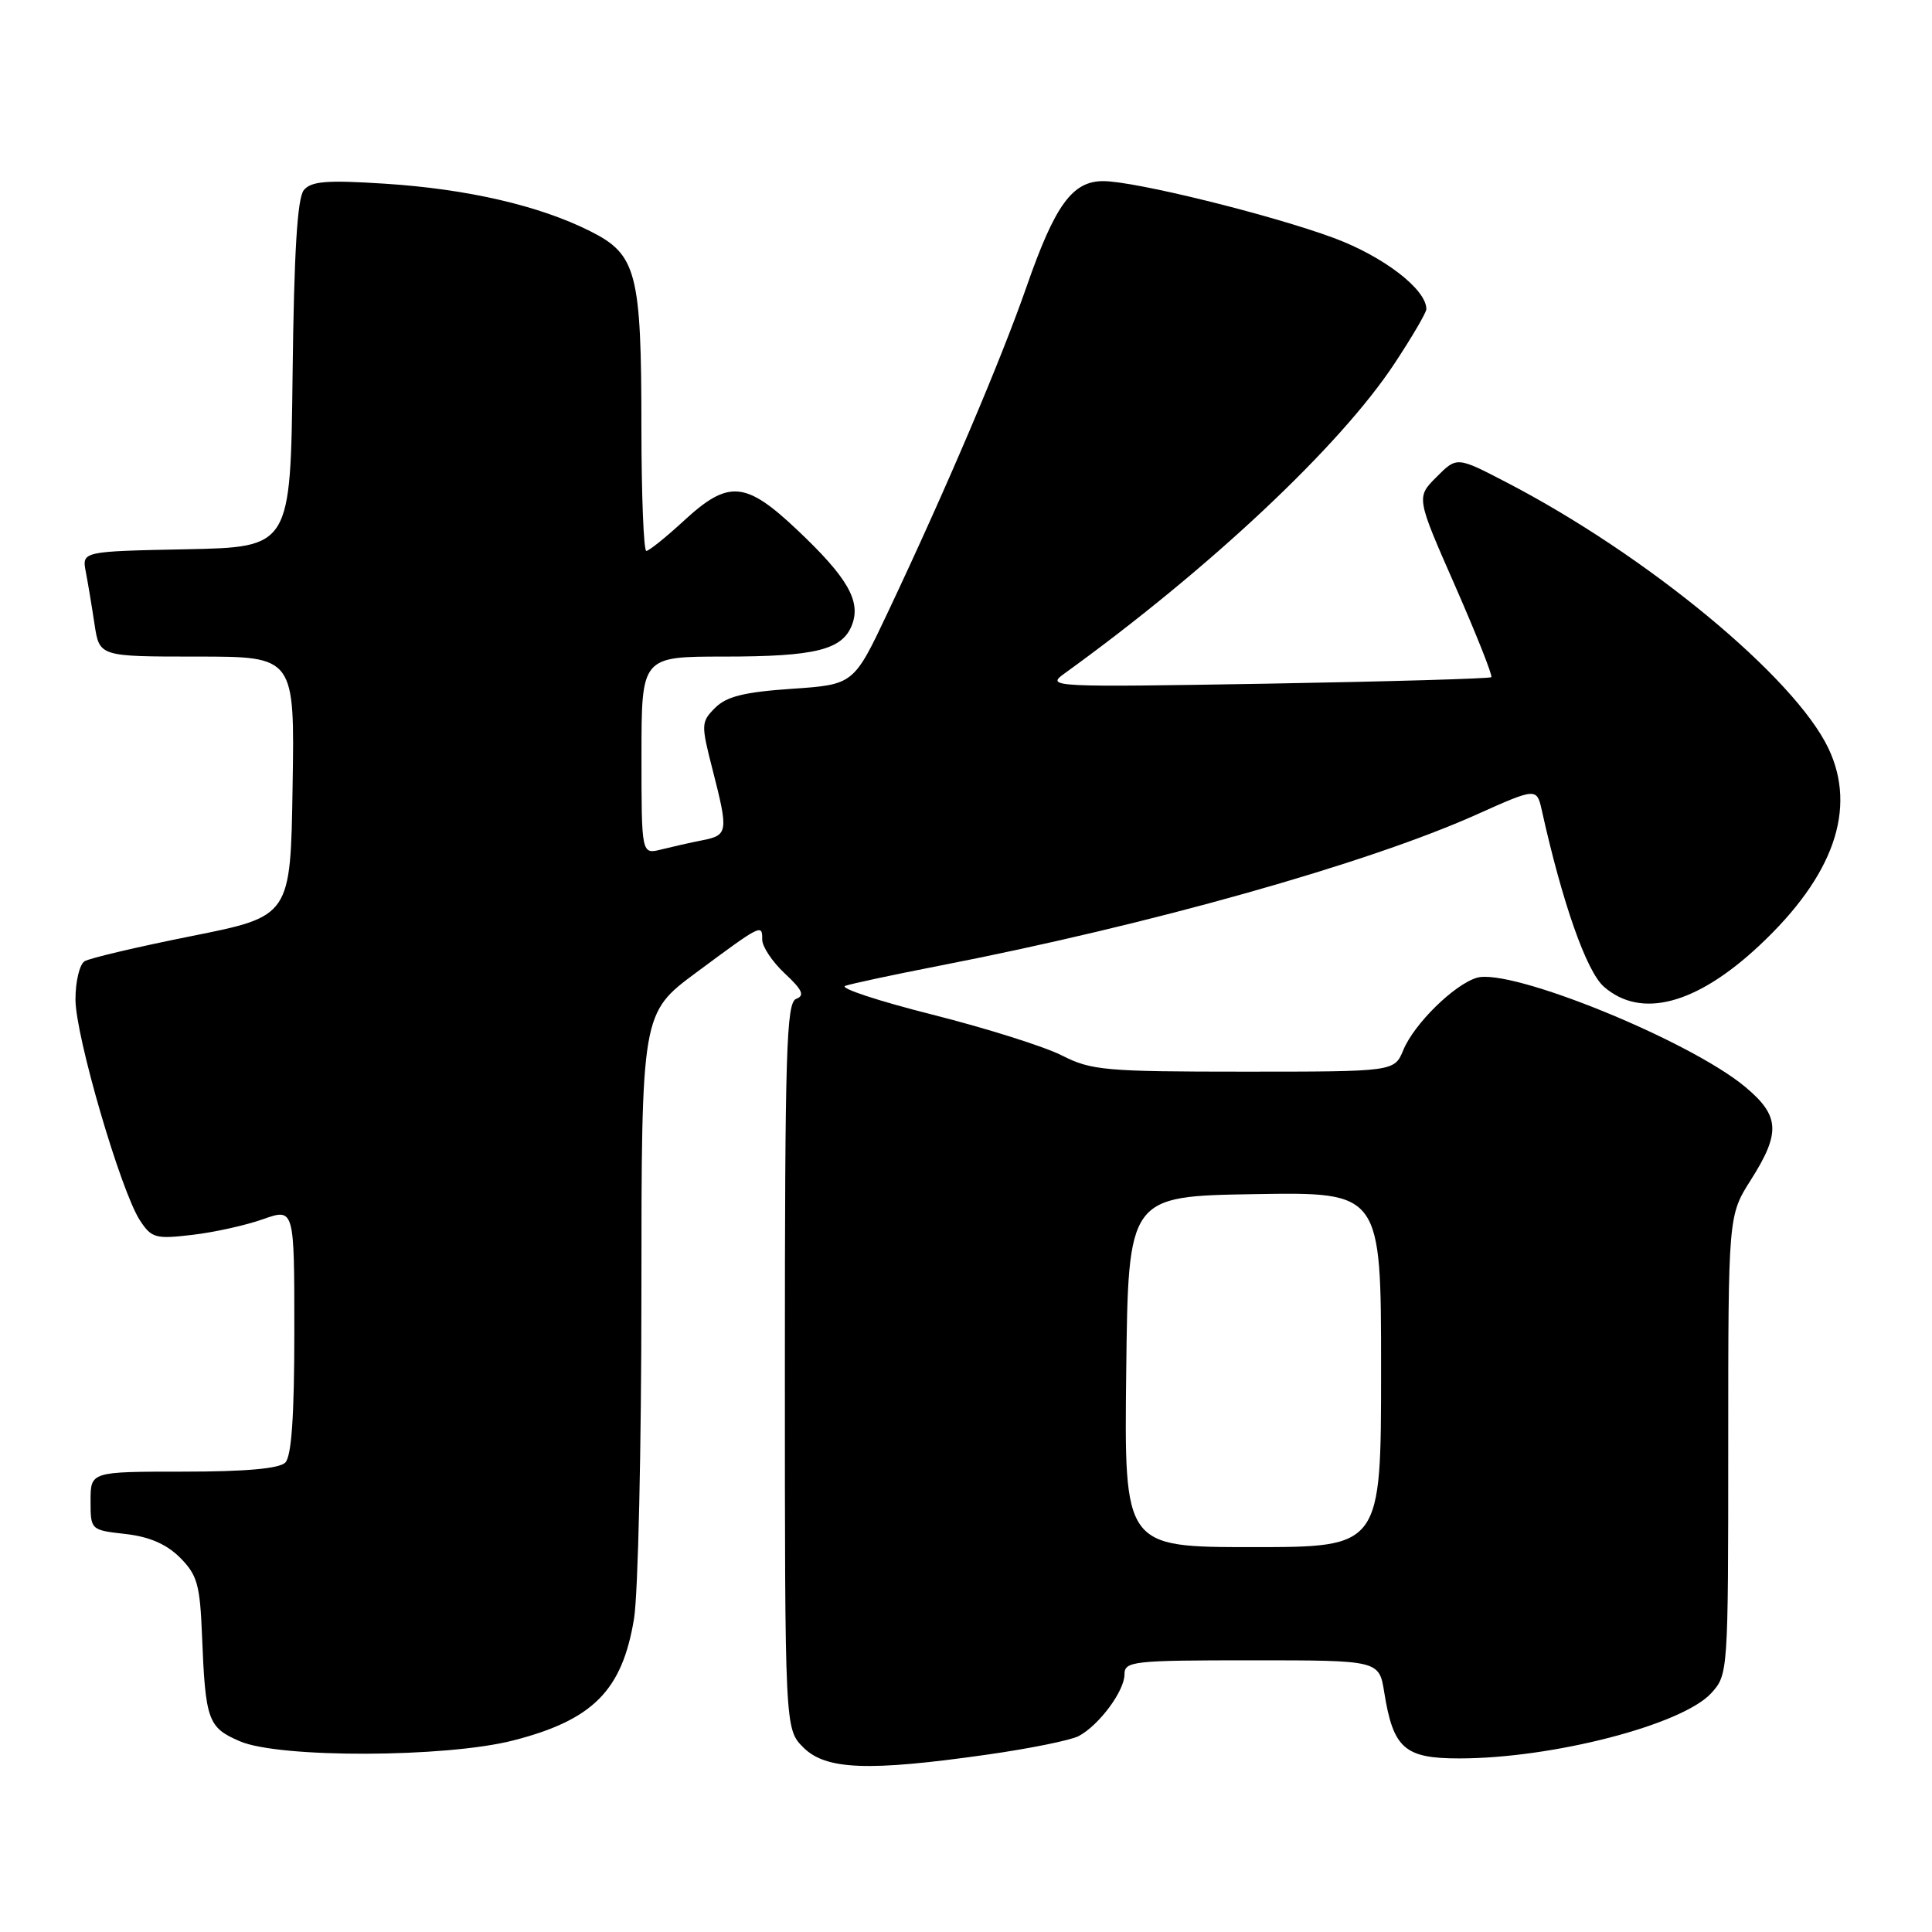 <?xml version="1.0" encoding="UTF-8" standalone="no"?>
<!DOCTYPE svg PUBLIC "-//W3C//DTD SVG 1.1//EN" "http://www.w3.org/Graphics/SVG/1.1/DTD/svg11.dtd" >
<svg xmlns="http://www.w3.org/2000/svg" xmlns:xlink="http://www.w3.org/1999/xlink" version="1.1" viewBox="0 0 256 256">
 <g >
 <path fill="currentColor"
d=" M 130.78 232.50 C 136.43 231.70 141.91 230.59 142.95 230.03 C 145.65 228.58 149.00 224.06 149.00 221.87 C 149.00 220.12 150.07 220.00 165.87 220.00 C 182.74 220.00 182.74 220.00 183.42 224.25 C 184.61 231.68 186.11 233.00 193.34 233.00 C 205.73 233.00 222.91 228.55 226.75 224.35 C 228.98 221.91 229.00 221.62 229.00 191.48 C 229.00 161.07 229.00 161.07 232.00 156.34 C 235.97 150.08 235.83 147.84 231.25 144.02 C 223.87 137.86 200.15 128.22 195.68 129.56 C 192.67 130.47 187.38 135.67 185.95 139.13 C 184.76 142.00 184.76 142.00 164.84 142.00 C 146.48 142.00 144.59 141.83 140.74 139.87 C 138.44 138.69 130.69 136.25 123.53 134.44 C 116.36 132.63 111.17 130.92 112.00 130.63 C 112.83 130.34 118.45 129.14 124.50 127.96 C 152.45 122.52 181.19 114.42 195.68 107.92 C 203.49 104.41 203.63 104.40 204.27 107.25 C 207.00 119.58 210.21 128.73 212.53 130.75 C 217.45 135.04 224.76 133.11 233.10 125.31 C 242.97 116.08 246.09 107.20 242.28 99.17 C 237.80 89.74 218.20 73.54 199.57 63.89 C 193.04 60.50 193.04 60.50 190.35 63.20 C 187.65 65.90 187.65 65.90 192.81 77.63 C 195.64 84.09 197.80 89.53 197.61 89.73 C 197.41 89.92 184.03 90.31 167.87 90.59 C 139.43 91.07 138.58 91.03 140.98 89.29 C 160.26 75.37 177.57 59.12 184.80 48.14 C 187.11 44.64 189.00 41.41 189.00 40.96 C 189.00 38.34 183.34 33.99 176.76 31.54 C 168.44 28.46 150.38 24.00 146.18 24.00 C 142.09 24.00 139.79 27.16 136.02 38.00 C 132.57 47.88 125.44 64.63 117.66 81.10 C 113.12 90.71 113.12 90.71 104.92 91.27 C 98.63 91.70 96.27 92.28 94.77 93.78 C 92.89 95.66 92.88 95.98 94.41 101.95 C 96.53 110.22 96.47 110.66 93.12 111.33 C 91.53 111.64 89.06 112.20 87.62 112.56 C 85.00 113.22 85.00 113.22 85.00 100.11 C 85.00 87.00 85.00 87.00 95.93 87.00 C 108.09 87.00 111.65 86.11 112.91 82.76 C 114.09 79.62 112.28 76.50 105.66 70.24 C 98.78 63.73 96.53 63.55 90.62 69.00 C 88.23 71.20 85.99 73.00 85.64 73.00 C 85.29 73.00 85.00 65.69 84.99 56.75 C 84.99 36.09 84.37 33.72 78.20 30.63 C 71.45 27.24 61.92 25.04 50.99 24.34 C 43.30 23.84 41.24 24.01 40.26 25.19 C 39.40 26.23 38.96 33.40 38.77 49.58 C 38.50 72.50 38.50 72.50 24.68 72.78 C 10.85 73.06 10.85 73.06 11.37 75.78 C 11.66 77.28 12.18 80.41 12.53 82.75 C 13.18 87.00 13.18 87.00 26.11 87.00 C 39.05 87.00 39.05 87.00 38.77 104.21 C 38.50 121.41 38.50 121.41 25.46 124.02 C 18.29 125.45 11.87 126.96 11.21 127.37 C 10.54 127.78 10.00 130.06 10.00 132.43 C 10.00 137.28 16.00 157.82 18.55 161.72 C 20.08 164.05 20.62 164.20 25.45 163.63 C 28.34 163.30 32.57 162.36 34.85 161.55 C 39.00 160.09 39.00 160.09 39.00 176.34 C 39.00 187.65 38.63 192.97 37.80 193.80 C 37.00 194.60 32.53 195.00 24.30 195.00 C 12.00 195.00 12.00 195.00 12.00 198.87 C 12.00 202.73 12.01 202.74 16.62 203.26 C 19.79 203.62 22.05 204.60 23.85 206.39 C 26.14 208.69 26.50 209.95 26.77 216.75 C 27.22 227.98 27.55 228.91 31.79 230.73 C 37.01 232.98 59.08 232.91 68.00 230.62 C 78.57 227.91 82.45 224.00 84.01 214.49 C 84.55 211.20 84.99 191.79 84.99 171.37 C 85.00 134.25 85.00 134.25 92.25 128.87 C 100.97 122.41 101.00 122.40 101.00 124.52 C 101.00 125.44 102.35 127.46 103.99 128.99 C 106.34 131.18 106.66 131.92 105.49 132.36 C 104.20 132.86 104.00 139.29 104.00 181.01 C 104.00 229.09 104.00 229.09 106.45 231.55 C 109.43 234.52 115.03 234.74 130.78 232.50 Z  M 149.23 181.75 C 149.50 158.50 149.50 158.50 166.25 158.23 C 183.00 157.95 183.00 157.95 183.00 181.48 C 183.00 205.00 183.00 205.00 165.98 205.00 C 148.96 205.00 148.96 205.00 149.23 181.75 Z "/>
</g>
</svg>